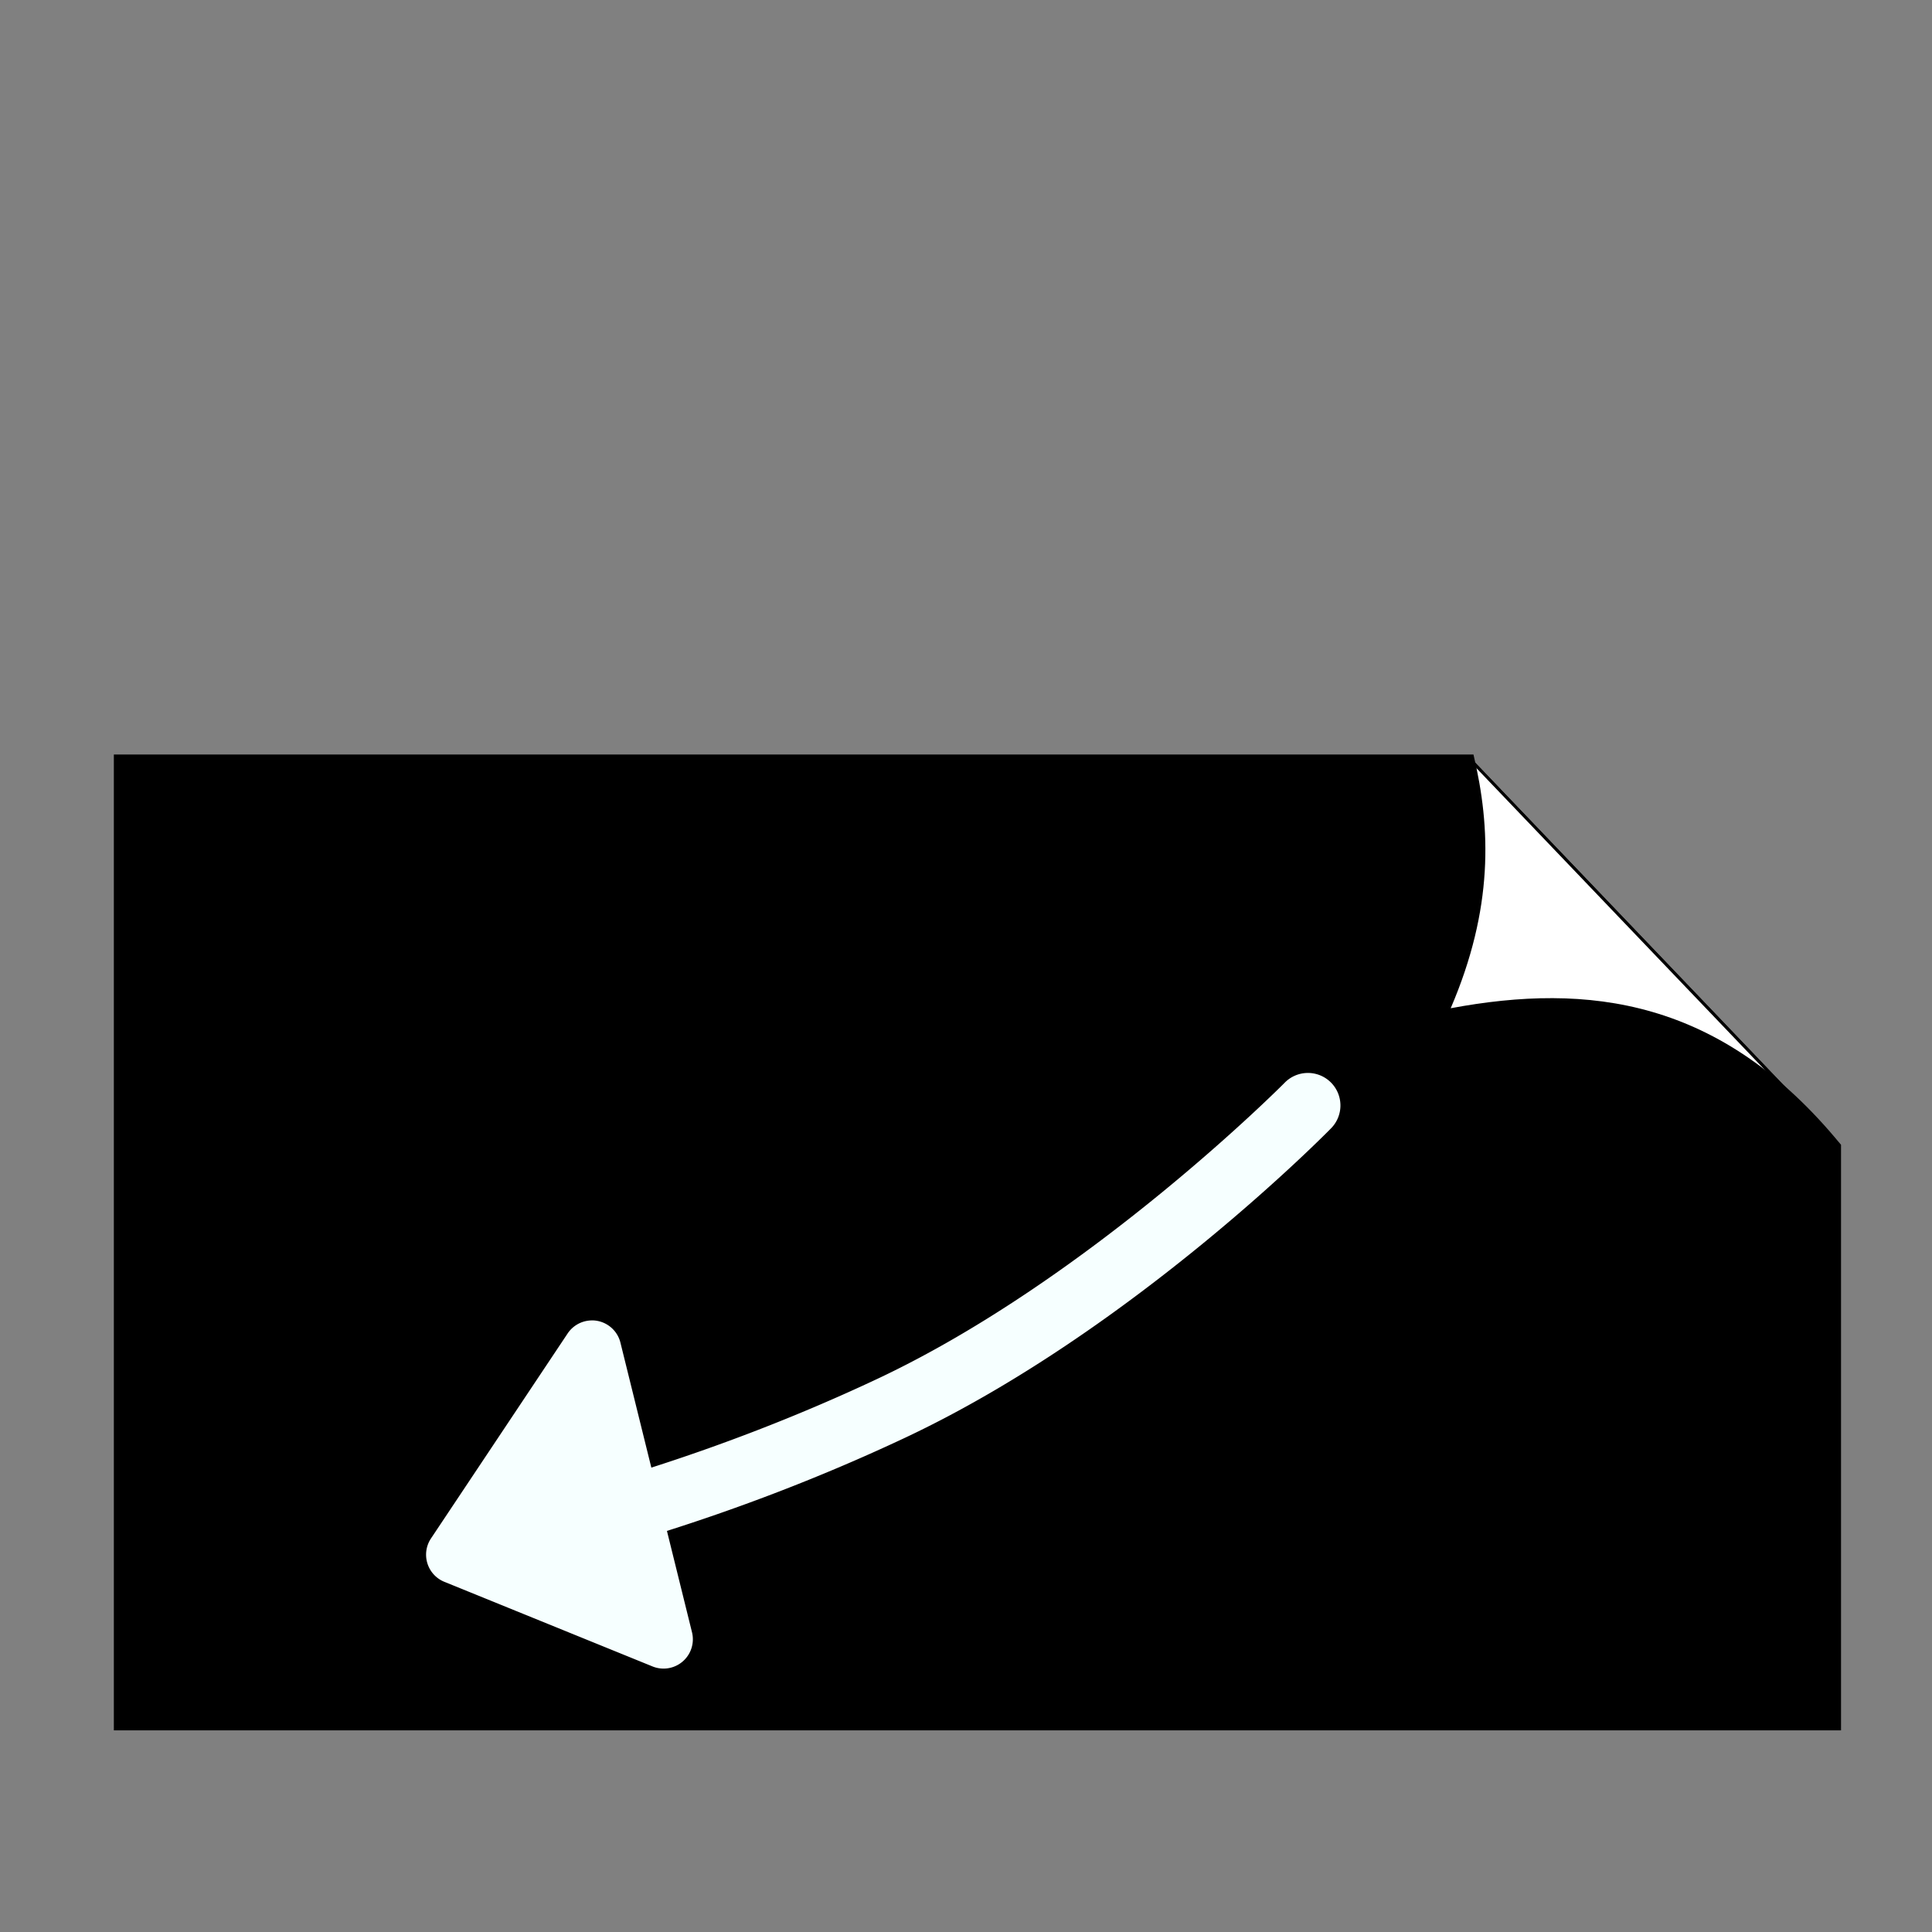 <?xml version="1.0" encoding="UTF-8" standalone="no"?>
<!-- Created with Inkscape (http://www.inkscape.org/) -->

<svg
   xmlns:dc="http://purl.org/dc/elements/1.1/"
   xmlns:cc="http://creativecommons.org/ns#"
   xmlns:rdf="http://www.w3.org/1999/02/22-rdf-syntax-ns#"
   xmlns:svg="http://www.w3.org/2000/svg"
   xmlns="http://www.w3.org/2000/svg"
   xmlns:sodipodi="http://sodipodi.sourceforge.net/DTD/sodipodi-0.dtd"
   xmlns:inkscape="http://www.inkscape.org/namespaces/inkscape"
   width="600"
   height="600"
   id="svg6889"
   version="1.1"
   inkscape:version="0.48.4 r9939"
   sodipodi:docname="diopter.svg">
  <rect width="100%" height="100%" fill="#808080" stroke="none"/>
  <defs
     id="defs6891">
    <marker
       inkscape:stockid="EmptyDiamondLstart"
       orient="auto"
       refY="0.0"
       refX="0.0"
       id="EmptyDiamondLstart"
       style="overflow:visible">
      <path
         id="path4456"
         d="M 0,-7.071 L -7.071,0 L 0,7.071 L 7.071,0 L 0,-7.071 z "
         style="fill-rule:evenodd;fill:#FFFFFF;stroke:#000000;stroke-width:1.0pt"
         transform="scale(0.8) translate(7,0)" />
    </marker>
    <marker
       inkscape:stockid="Arrow1Lend"
       orient="auto"
       refY="0.0"
       refX="0.0"
       id="Arrow1Lend"
       style="overflow:visible;">
      <path
         id="path4344"
         d="M 0.0,0.0 L 5.0,-5.0 L -12.5,0.0 L 5.0,5.0 L 0.0,0.0 z "
         style="fill-rule:evenodd;stroke:#000000;stroke-width:1.0pt;"
         transform="scale(0.8) rotate(180) translate(12.5,0)" />
    </marker>
    <style
       id="style3101"
       type="text/css">
    .fil0 {fill:#E77817}
    .fil2 {fill:#765531}
    .fil1 {fill:#8D683B}
   </style>
  </defs>
  <sodipodi:namedview
     id="base"
     pagecolor="#ffffff"
     bordercolor="#666666"
     borderopacity="1.0"
     inkscape:pageopacity="0.0"
     inkscape:pageshadow="2"
     inkscape:zoom="0.7"
     inkscape:cx="929.6303"
     inkscape:cy="76.021503"
     inkscape:document-units="px"
     inkscape:current-layer="layer1"
     showgrid="false"
     inkscape:window-width="1920"
     inkscape:window-height="1056"
     inkscape:window-x="0"
     inkscape:window-y="24"
     inkscape:window-maximized="1" />
  <g
     inkscape:label="Layer 1"
     inkscape:groupmode="layer"
     id="layer1"
     transform="translate(0,-452.362)">
    <g
       id="g5208">
      <path
         sodipodi:nodetypes="ccsssscccccccccccccccssssc"
         inkscape:connector-curvature="0"
         id="path4333-8"
         d="m 457.062,687.956 -0.344,0.5 c 0,0 -7.592,10.884 -15.438,22.281 -3.923,5.699 -7.93,11.533 -11.062,16.188 -1.566,2.327 -2.911,4.356 -3.938,5.938 -1.026,1.582 -1.716,2.682 -2,3.25 -2.005,4.011 -36.375,71.719 -36.375,71.719 l -0.219,0.469 0.469,0.219 168.688,77.781 0.594,0.281 0.125,-0.656 14.125,-77.781 0.062,-0.25 -0.188,-0.188 -114.094,-119.312 z m -58.464,117.73 172.058,2.551 -13.969,76.875 -167.625,-77.281 c 0.448,-0.882 34.103,-67.206 36.125,-71.25 0.221,-0.442 0.916,-1.582 1.938,-3.156 1.021,-1.574 2.373,-3.613 3.938,-5.938 3.129,-4.65 7.11,-10.49 11.031,-16.188 7.668,-11.139 -43.824,94.858 -43.495,94.386 z"
         style="font-size:medium;font-style:normal;font-variant:normal;font-weight:normal;font-stretch:normal;text-indent:0;text-align:start;text-decoration:none;line-height:normal;letter-spacing:normal;word-spacing:normal;text-transform:none;direction:ltr;block-progression:tb;writing-mode:lr-tb;text-anchor:start;baseline-shift:baseline;color:#000000;fill:#ffffff;fill-opacity:1;fill-rule:nonzero;stroke:none;stroke-width:1px;marker:none;visibility:visible;display:inline;overflow:visible;enable-background:accumulate;font-family:Sans;-inkscape-font-specification:Sans" />
      <path
         inkscape:connector-curvature="0"
         id="path4333"
         d="m 457.062,687.956 -0.344,0.5 c 0,0 -7.592,10.884 -15.438,22.281 -3.923,5.699 -7.93,11.533 -11.062,16.188 -1.566,2.327 -2.911,4.356 -3.938,5.938 -1.026,1.582 -1.716,2.682 -2,3.25 -2.005,4.011 -36.375,71.719 -36.375,71.719 l -0.219,0.469 0.469,0.219 168.688,77.781 0.594,0.281 0.125,-0.656 14.125,-77.781 0.062,-0.25 -0.188,-0.188 -114.094,-119.312 -0.406,-0.438 z m 0.125,1.562 113.469,118.719 -13.969,76.875 -167.625,-77.281 c 0.448,-0.882 34.103,-67.206 36.125,-71.25 0.221,-0.442 0.916,-1.582 1.938,-3.156 1.021,-1.574 2.373,-3.613 3.938,-5.938 3.129,-4.65 7.11,-10.49 11.031,-16.188 7.668,-11.139 14.765,-21.31 15.094,-21.781 z"
         style="font-size:medium;font-style:normal;font-variant:normal;font-weight:normal;font-stretch:normal;text-indent:0;text-align:start;text-decoration:none;line-height:normal;letter-spacing:normal;word-spacing:normal;text-transform:none;direction:ltr;block-progression:tb;writing-mode:lr-tb;text-anchor:start;baseline-shift:baseline;color:#000000;fill:#000000;fill-opacity:1;fill-rule:nonzero;stroke:none;stroke-width:1px;marker:none;visibility:visible;display:inline;overflow:visible;enable-background:accumulate;font-family:Sans;-inkscape-font-specification:Sans" />
      <path
         sodipodi:nodetypes="ccccccc"
         inkscape:connector-curvature="0"
         id="rect3820"
         d="m 35.355,234.325 422.244,0 c 5.459,22.914 6.216,47.844 -7.071,78.792 42.615,-7.946 83.956,-3.152 121.218,42.426 l 0,181.827 -536.391,0 z"
         style="fill:#000000;fill-opacity:1;stroke:none"
         transform="translate(0,452.362)" />
      <path
         id="path4335"
         transform="translate(0,452.362)"
         d="M 405.812 333.219 A 10.101 10.101 0 0 0 398.875 336.344 C 398.875 336.344 338.756 397.025 272.469 428.219 C 246.551 440.415 222.332 449.36 202.281 455.781 L 192.688 417 A 9.101 9.101 0 0 0 184.125 410.062 A 9.101 9.101 0 0 0 183.188 410.094 A 9.101 9.101 0 0 0 176.281 414.125 L 133.844 477.781 A 9.101 9.101 0 0 0 138 491.25 L 202.656 517.531 A 9.101 9.101 0 0 0 214.906 506.906 L 207.125 475.438 C 228.222 468.741 253.785 459.351 281.094 446.5 C 352.187 413.044 413.281 350.5 413.281 350.5 A 10.101 10.101 0 0 0 405.812 333.219 z "
         style="font-size:medium;font-style:normal;font-variant:normal;font-weight:normal;font-stretch:normal;text-indent:0;text-align:start;text-decoration:none;line-height:normal;letter-spacing:normal;word-spacing:normal;text-transform:none;direction:ltr;block-progression:tb;writing-mode:lr-tb;text-anchor:start;baseline-shift:baseline;color:#000000;fill:#f6ffff;fill-opacity:1;stroke:none;stroke-width:20.2;marker:none;visibility:visible;display:inline;overflow:visible;enable-background:accumulate;font-family:Sans;-inkscape-font-specification:Sans" />
    </g>
  </g>
</svg>
